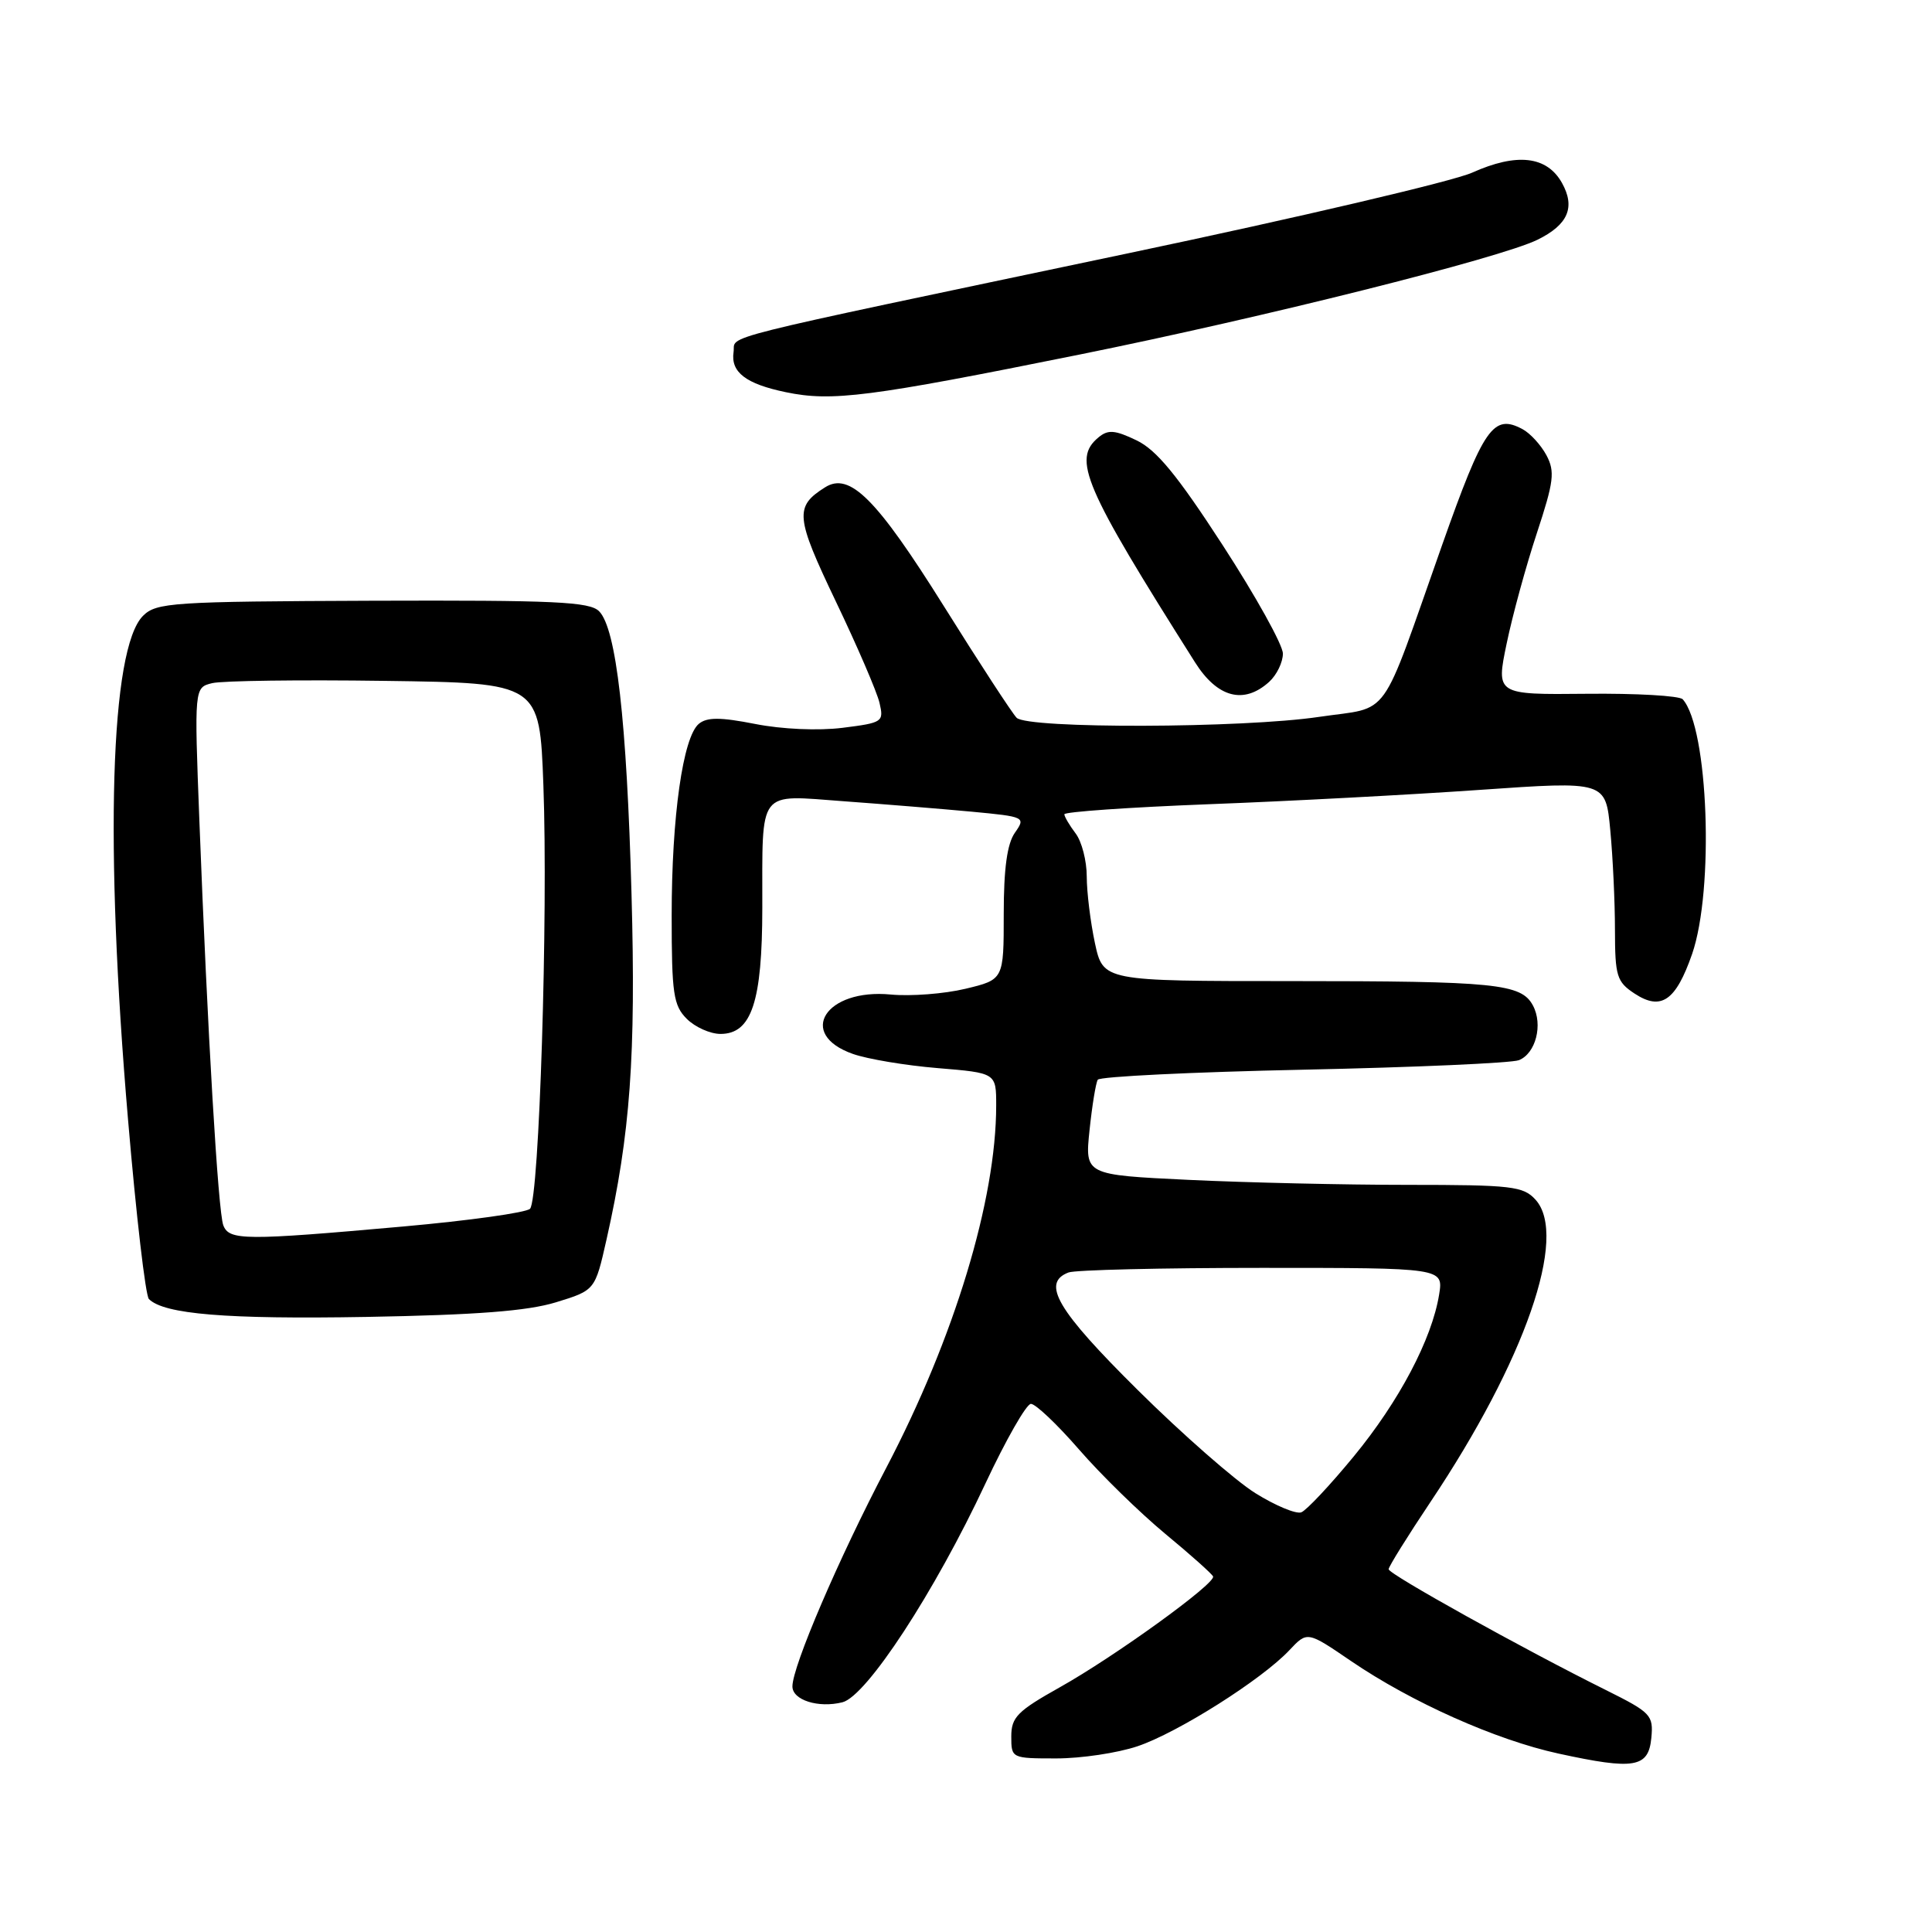 <?xml version="1.0" encoding="UTF-8" standalone="no"?>
<!DOCTYPE svg PUBLIC "-//W3C//DTD SVG 1.1//EN" "http://www.w3.org/Graphics/SVG/1.1/DTD/svg11.dtd" >
<svg xmlns="http://www.w3.org/2000/svg" xmlns:xlink="http://www.w3.org/1999/xlink" version="1.1" viewBox="0 0 256 256">
 <g >
 <path fill="currentColor"
d=" M 218.81 230.29 C 219.10 227.27 218.77 226.92 212.81 223.95 C 201.86 218.51 184.00 208.58 184.00 207.93 C 184.00 207.59 186.49 203.59 189.53 199.04 C 202.07 180.31 207.82 163.78 203.47 158.97 C 201.85 157.18 200.34 157.00 186.50 157.00 C 178.15 157.00 165.11 156.70 157.53 156.34 C 143.75 155.68 143.75 155.68 144.37 149.75 C 144.71 146.50 145.20 143.49 145.46 143.07 C 145.72 142.65 157.98 142.05 172.72 141.74 C 187.45 141.43 200.29 140.86 201.26 140.48 C 203.50 139.59 204.48 135.77 203.12 133.23 C 201.57 130.34 198.22 130.00 170.96 130.00 C 146.17 130.00 146.17 130.00 145.08 124.95 C 144.49 122.17 144.00 118.21 144.00 116.14 C 144.00 114.07 143.34 111.51 142.53 110.44 C 141.72 109.37 141.05 108.23 141.03 107.90 C 141.01 107.57 149.66 106.97 160.25 106.56 C 170.84 106.16 186.98 105.30 196.13 104.66 C 212.76 103.50 212.76 103.50 213.37 110.00 C 213.71 113.58 213.99 119.53 213.99 123.23 C 214.00 129.36 214.23 130.10 216.60 131.66 C 220.11 133.96 222.05 132.62 224.21 126.42 C 227.16 117.90 226.37 96.45 222.97 92.66 C 222.55 92.19 216.82 91.86 210.22 91.93 C 198.23 92.05 198.23 92.05 199.64 85.27 C 200.41 81.55 202.21 74.97 203.64 70.65 C 205.90 63.79 206.06 62.49 204.91 60.32 C 204.18 58.96 202.76 57.41 201.75 56.87 C 197.87 54.79 196.60 56.62 191.08 72.24 C 182.69 95.99 184.43 93.56 174.79 94.99 C 164.65 96.50 136.18 96.58 134.71 95.11 C 134.14 94.54 129.79 87.88 125.06 80.31 C 116.15 66.08 112.59 62.51 109.33 64.57 C 105.26 67.13 105.39 68.47 110.75 79.69 C 113.60 85.64 116.20 91.68 116.54 93.13 C 117.13 95.66 116.97 95.77 111.64 96.44 C 108.43 96.84 103.61 96.63 100.07 95.93 C 95.44 95.02 93.68 95.02 92.60 95.91 C 90.49 97.67 89.00 108.20 89.00 121.33 C 89.00 131.67 89.23 133.23 91.00 135.00 C 92.10 136.10 94.11 137.00 95.47 137.00 C 99.59 137.00 101.00 132.75 101.01 120.30 C 101.03 104.34 100.28 105.33 111.81 106.17 C 117.14 106.56 124.75 107.18 128.73 107.55 C 135.83 108.22 135.93 108.27 134.48 110.34 C 133.45 111.80 133.00 115.09 133.00 121.12 C 133.00 129.80 133.00 129.80 127.92 131.02 C 125.12 131.69 120.68 132.03 118.03 131.78 C 109.40 130.95 105.53 137.02 113.01 139.65 C 114.93 140.33 119.99 141.18 124.25 141.53 C 132.00 142.17 132.00 142.17 132.00 146.47 C 132.00 159.01 126.46 177.26 117.43 194.50 C 111.14 206.49 105.00 220.80 105.00 223.46 C 105.00 225.27 108.44 226.36 111.63 225.56 C 114.83 224.75 123.85 210.95 130.58 196.56 C 133.29 190.78 136.00 186.03 136.60 186.02 C 137.21 186.01 140.08 188.73 142.98 192.07 C 145.89 195.42 151.02 200.43 154.38 203.22 C 157.75 206.00 160.61 208.56 160.74 208.89 C 161.10 209.82 147.66 219.53 140.42 223.58 C 134.82 226.72 134.00 227.54 134.00 230.09 C 134.00 232.98 134.04 233.00 139.97 233.00 C 143.25 233.00 148.08 232.28 150.72 231.39 C 156.05 229.60 167.23 222.53 170.86 218.65 C 173.22 216.14 173.22 216.14 179.01 220.09 C 187.03 225.56 198.23 230.56 206.52 232.36 C 216.57 234.55 218.43 234.23 218.81 230.29 Z  M 73.67 172.56 C 78.85 170.97 78.85 170.97 80.37 164.23 C 83.52 150.25 84.27 139.88 83.68 118.50 C 83.05 95.46 81.66 83.31 79.39 81.00 C 78.14 79.73 73.52 79.52 49.38 79.60 C 22.78 79.70 20.72 79.84 18.95 81.60 C 14.61 85.95 13.84 111.81 16.97 148.41 C 18.04 161.01 19.28 171.68 19.73 172.13 C 21.74 174.14 29.98 174.82 48.50 174.50 C 63.12 174.24 69.89 173.72 73.67 172.56 Z  M 168.17 90.35 C 169.18 89.43 169.99 87.75 169.99 86.60 C 169.98 85.44 166.39 78.99 162.02 72.25 C 155.98 62.94 153.23 59.60 150.58 58.34 C 147.72 56.97 146.82 56.90 145.55 57.96 C 142.06 60.86 143.58 64.41 158.34 87.75 C 161.31 92.46 164.82 93.38 168.17 90.35 Z  M 143.00 46.99 C 167.38 42.07 198.77 34.20 203.72 31.77 C 207.78 29.78 208.77 27.47 206.97 24.24 C 204.97 20.67 200.99 20.22 195.06 22.88 C 192.55 24.01 172.05 28.82 149.50 33.56 C 93.11 45.43 97.55 44.32 97.20 46.66 C 96.81 49.32 98.83 50.87 104.14 51.97 C 110.25 53.24 115.15 52.61 143.00 46.99 Z  M 166.34 197.85 C 163.68 196.19 156.66 190.04 150.75 184.18 C 140.07 173.60 137.95 170.00 141.58 168.61 C 142.45 168.27 153.99 168.00 167.21 168.00 C 191.26 168.00 191.26 168.00 190.69 171.54 C 189.73 177.45 185.40 185.66 179.39 192.97 C 176.25 196.79 173.11 200.13 172.43 200.39 C 171.74 200.65 169.00 199.51 166.34 197.85 Z  M 29.59 162.36 C 28.90 160.58 27.50 136.85 26.42 108.80 C 25.74 91.10 25.74 91.10 28.12 90.52 C 29.43 90.20 39.72 90.06 51.00 90.22 C 71.50 90.50 71.50 90.50 72.00 104.00 C 72.64 121.27 71.45 158.95 70.23 160.17 C 69.72 160.68 62.14 161.74 53.40 162.52 C 32.46 164.39 30.36 164.38 29.59 162.36 Z "/>
</g>
</svg>